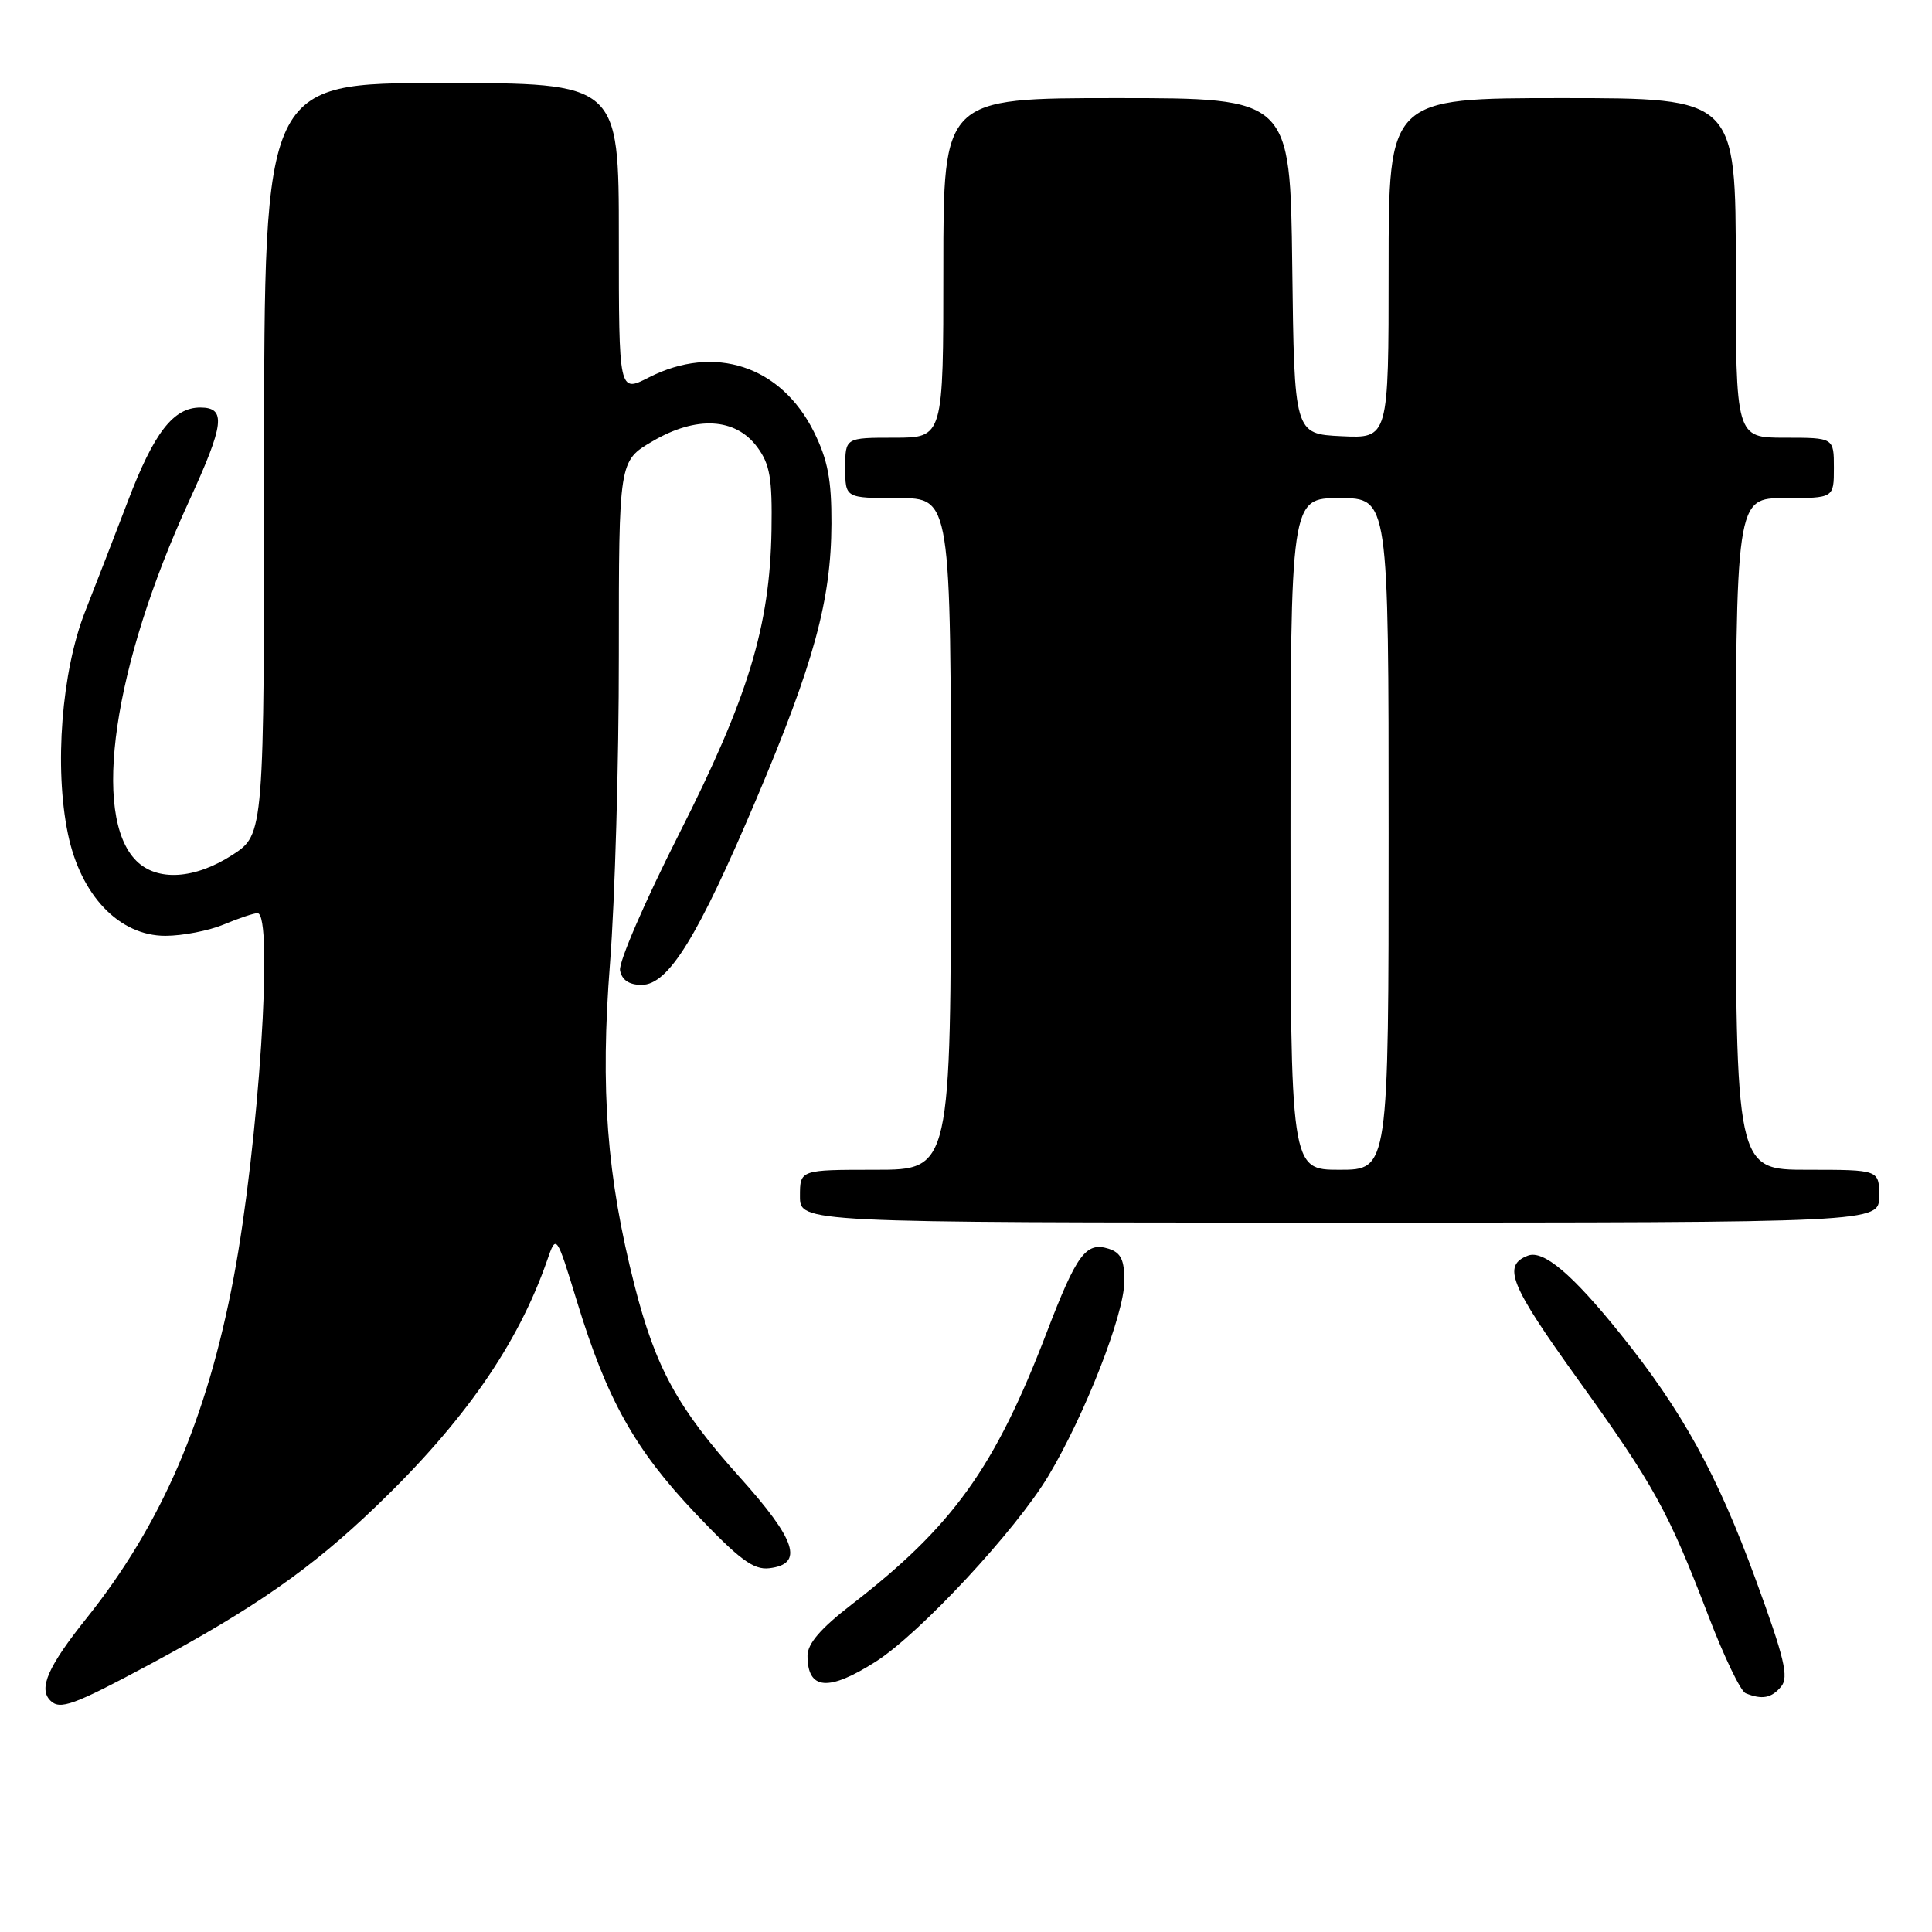 <?xml version="1.0" encoding="UTF-8" standalone="no"?>
<!DOCTYPE svg PUBLIC "-//W3C//DTD SVG 1.1//EN" "http://www.w3.org/Graphics/SVG/1.1/DTD/svg11.dtd" >
<svg xmlns="http://www.w3.org/2000/svg" xmlns:xlink="http://www.w3.org/1999/xlink" version="1.1" viewBox="0 0 256 256">
 <g >
 <path fill="currentColor"
d=" M 19.77 220.58 C 33.73 213.09 41.26 207.84 49.86 199.57 C 61.49 188.41 68.62 178.15 72.49 167.03 C 73.71 163.50 73.71 163.50 76.46 172.48 C 80.43 185.48 84.13 192.08 92.20 200.58 C 97.98 206.66 99.84 208.04 101.92 207.80 C 106.56 207.26 105.52 204.08 97.99 195.70 C 89.80 186.59 86.87 181.25 84.09 170.37 C 80.40 155.88 79.52 144.39 80.83 127.62 C 81.48 119.30 82.01 100.93 82.00 86.79 C 82.00 61.08 82.00 61.08 86.45 58.48 C 92.26 55.07 97.45 55.35 100.33 59.23 C 102.02 61.51 102.34 63.35 102.23 70.23 C 102.02 82.98 99.15 92.41 89.94 110.58 C 85.46 119.42 81.95 127.52 82.16 128.58 C 82.40 129.86 83.36 130.50 85.01 130.50 C 88.57 130.50 92.45 124.21 100.24 105.83 C 107.87 87.81 110.13 79.53 110.17 69.39 C 110.19 63.57 109.69 60.95 107.85 57.23 C 103.50 48.48 94.68 45.57 85.96 50.02 C 82.00 52.04 82.00 52.04 82.00 31.52 C 82.00 11.00 82.00 11.00 58.50 11.00 C 35.00 11.00 35.00 11.00 35.00 60.78 C 35.00 110.55 35.00 110.55 30.80 113.28 C 25.81 116.51 20.82 116.82 18.06 114.06 C 12.10 108.10 15.02 88.21 25.04 66.42 C 29.74 56.20 30.00 54.00 26.54 54.00 C 22.97 54.00 20.40 57.32 16.93 66.44 C 15.24 70.87 12.70 77.42 11.29 81.00 C 8.16 88.94 7.17 101.68 9.00 110.49 C 10.69 118.66 15.80 124.00 21.91 124.00 C 24.20 124.00 27.68 123.32 29.65 122.50 C 31.63 121.67 33.64 121.00 34.12 121.00 C 36.29 121.00 34.28 151.70 30.96 169.30 C 27.43 188.01 21.39 202.00 11.50 214.38 C 6.35 220.82 5.07 223.74 6.67 225.33 C 7.94 226.61 9.71 225.97 19.77 220.58 Z  M 236.01 223.48 C 237.05 222.23 236.46 219.73 232.64 209.30 C 227.54 195.36 222.93 186.98 214.72 176.77 C 208.35 168.84 204.51 165.59 202.45 166.38 C 199.04 167.69 200.07 170.23 209.02 182.69 C 219.22 196.89 221.02 200.15 226.40 214.18 C 228.44 219.51 230.64 224.09 231.30 224.36 C 233.49 225.25 234.74 225.01 236.01 223.48 Z  M 116.05 220.17 C 121.89 216.45 134.61 202.77 138.92 195.56 C 143.76 187.47 148.96 174.16 148.98 169.82 C 149.00 166.94 148.54 165.99 146.89 165.46 C 143.90 164.52 142.67 166.18 138.69 176.57 C 131.81 194.52 126.26 202.25 112.75 212.68 C 108.74 215.78 107.00 217.80 107.00 219.39 C 107.00 223.94 109.76 224.18 116.05 220.17 Z  M 249.00 158.50 C 249.00 155.00 249.00 155.00 239.50 155.00 C 230.00 155.00 230.00 155.00 230.00 110.50 C 230.00 66.00 230.00 66.00 236.50 66.00 C 243.00 66.00 243.00 66.00 243.00 62.00 C 243.00 58.00 243.00 58.00 236.50 58.00 C 230.00 58.00 230.00 58.00 230.00 35.50 C 230.00 13.00 230.00 13.00 207.00 13.00 C 184.00 13.00 184.00 13.00 184.00 35.55 C 184.00 58.10 184.00 58.10 177.75 57.80 C 171.50 57.50 171.50 57.50 171.23 35.25 C 170.96 13.00 170.96 13.00 147.98 13.00 C 125.00 13.00 125.00 13.00 125.00 35.50 C 125.00 58.00 125.00 58.00 118.50 58.00 C 112.00 58.00 112.00 58.00 112.00 62.00 C 112.00 66.00 112.00 66.00 119.00 66.00 C 126.00 66.00 126.00 66.00 126.00 110.50 C 126.00 155.00 126.00 155.00 116.00 155.00 C 106.00 155.00 106.00 155.00 106.00 158.50 C 106.00 162.00 106.00 162.00 177.50 162.00 C 249.00 162.00 249.00 162.00 249.00 158.50 Z  M 171.00 110.50 C 171.00 66.00 171.00 66.00 177.50 66.00 C 184.00 66.00 184.00 66.00 184.00 110.50 C 184.00 155.00 184.00 155.00 177.50 155.00 C 171.00 155.00 171.00 155.00 171.00 110.50 Z "/>
</g>
</svg>